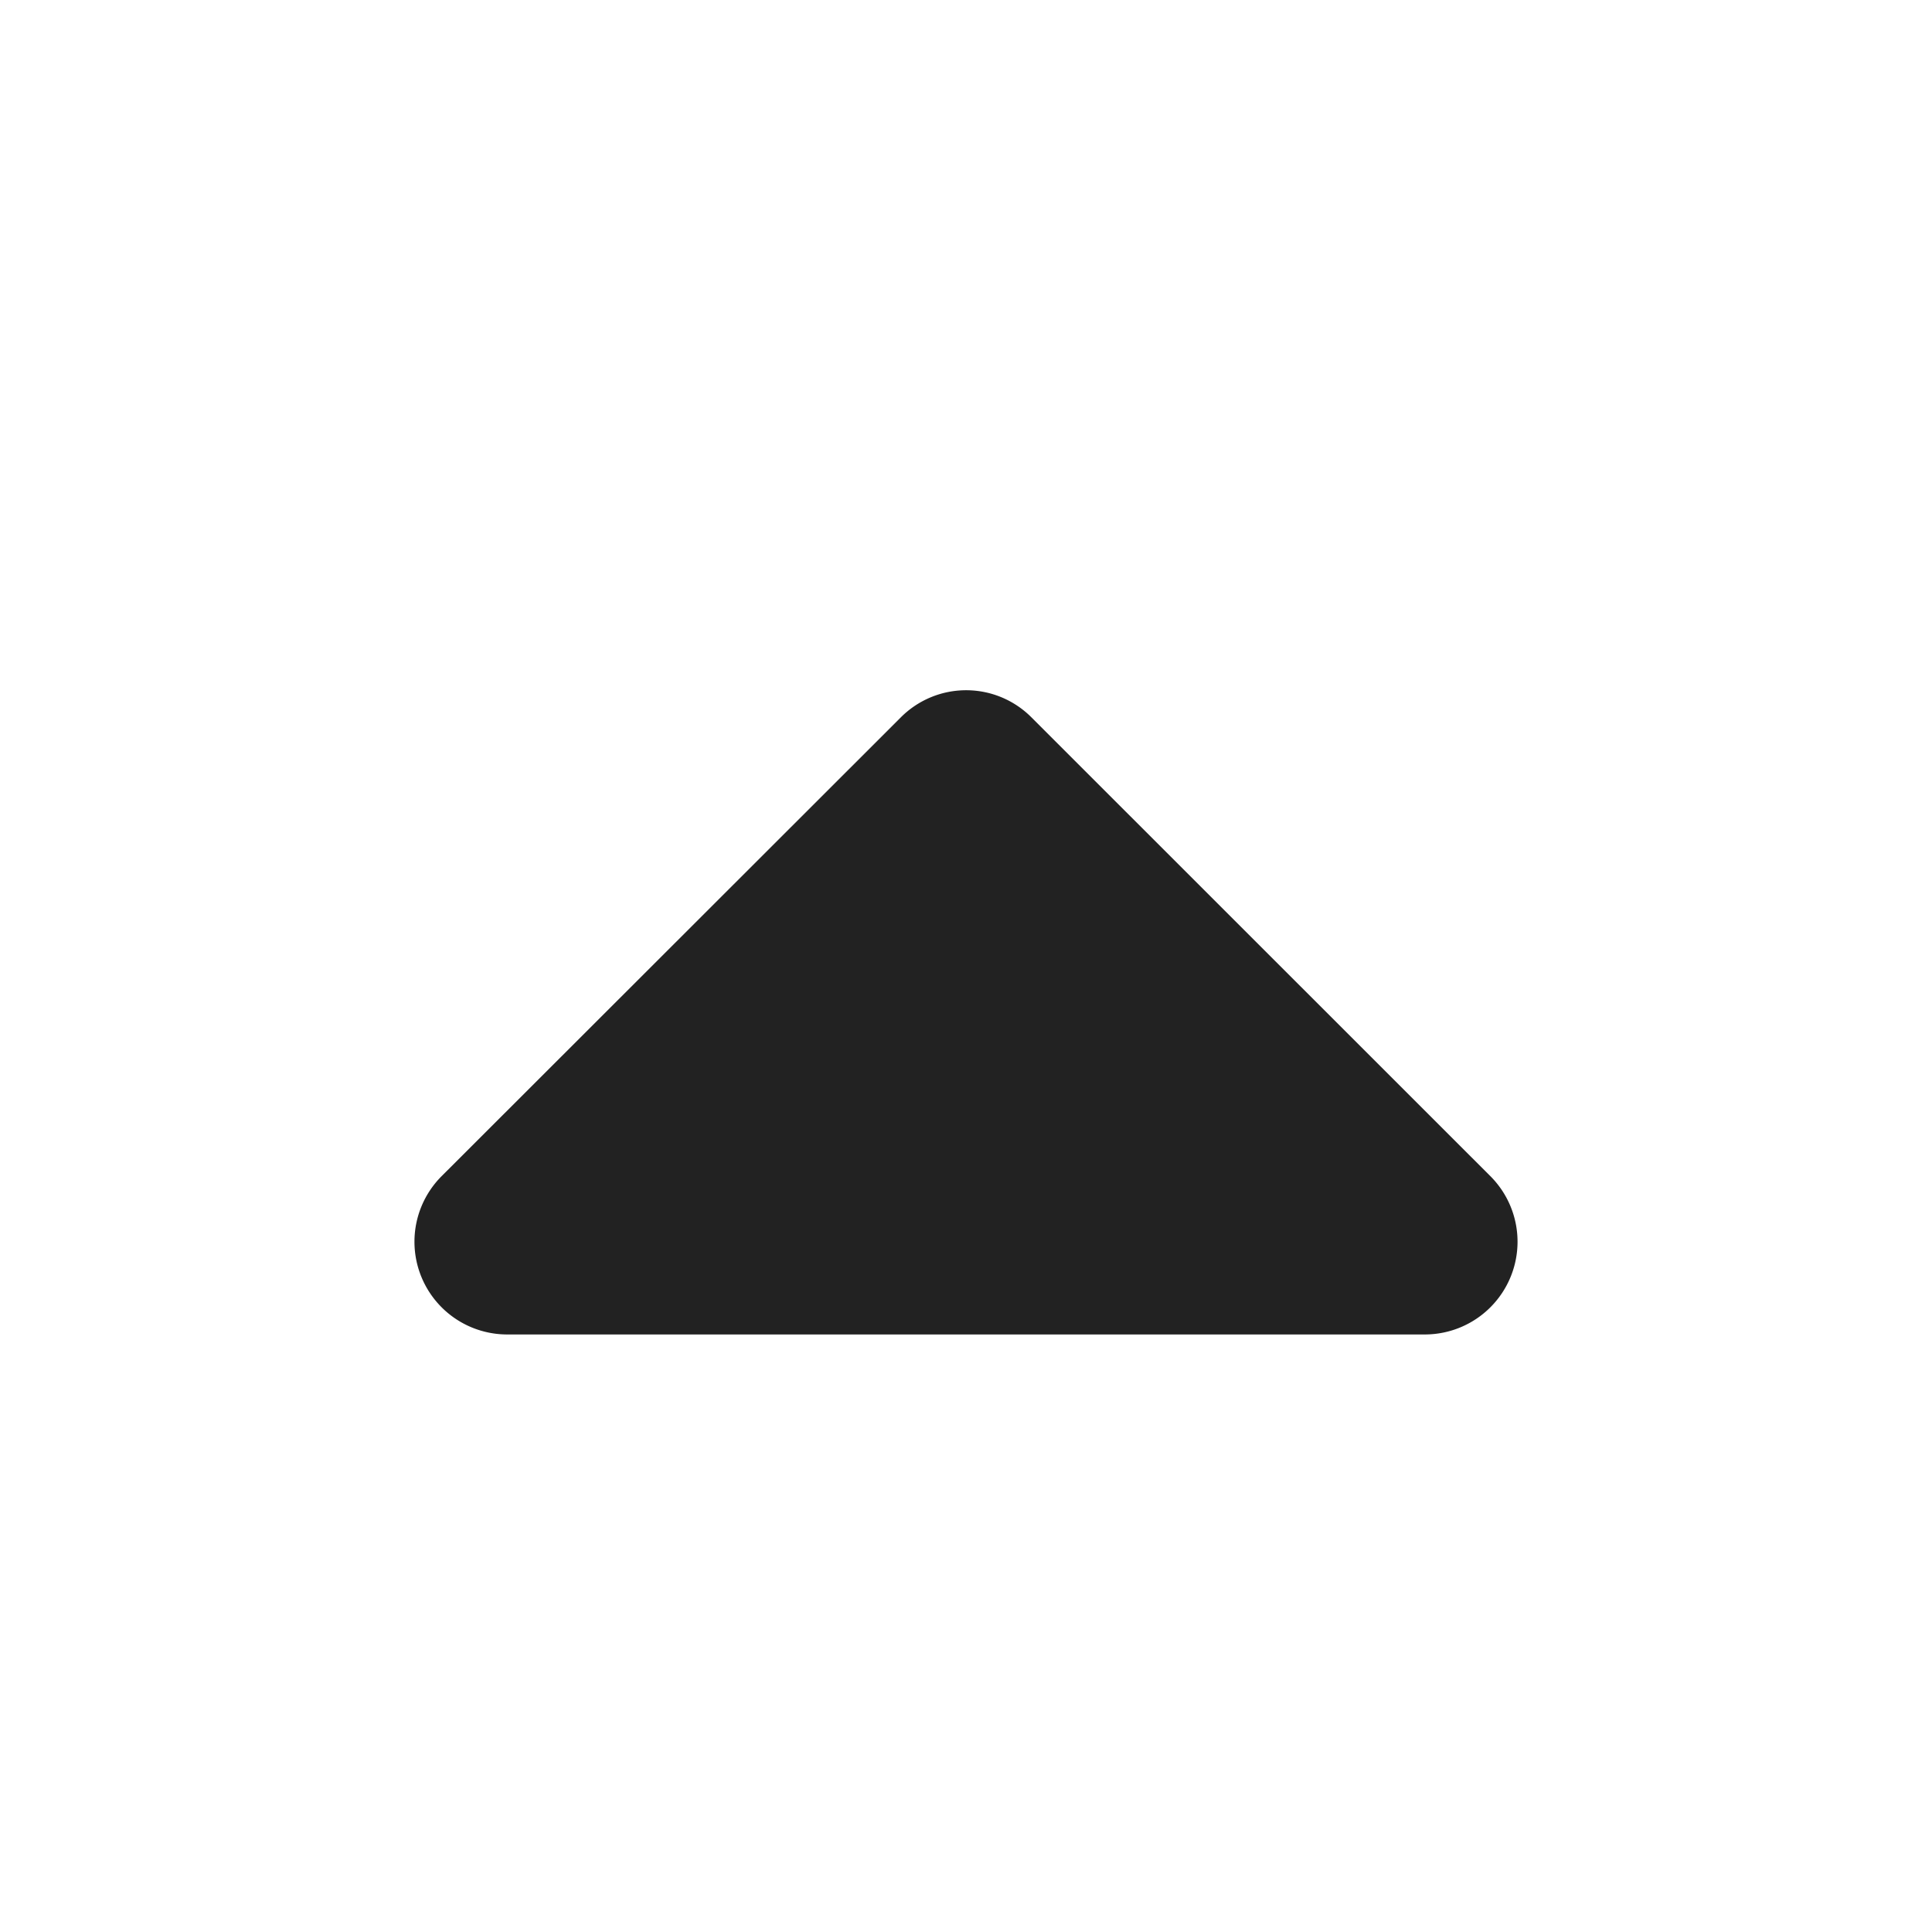 <svg id="icon-dropdown" xmlns="http://www.w3.org/2000/svg" width="14" height="14" viewBox="0 0 14 14">
  <rect id="wrap" width="14" height="14" fill="none"/>
  <path id="s" d="M.673,4.671H7.327A.672.672,0,0,0,7.8,3.524L4.475.2a.668.668,0,0,0-.948,0L.2,3.524A.672.672,0,0,0,.673,4.671Z" transform="translate(3 4.999)" fill="#222"/>
</svg>
